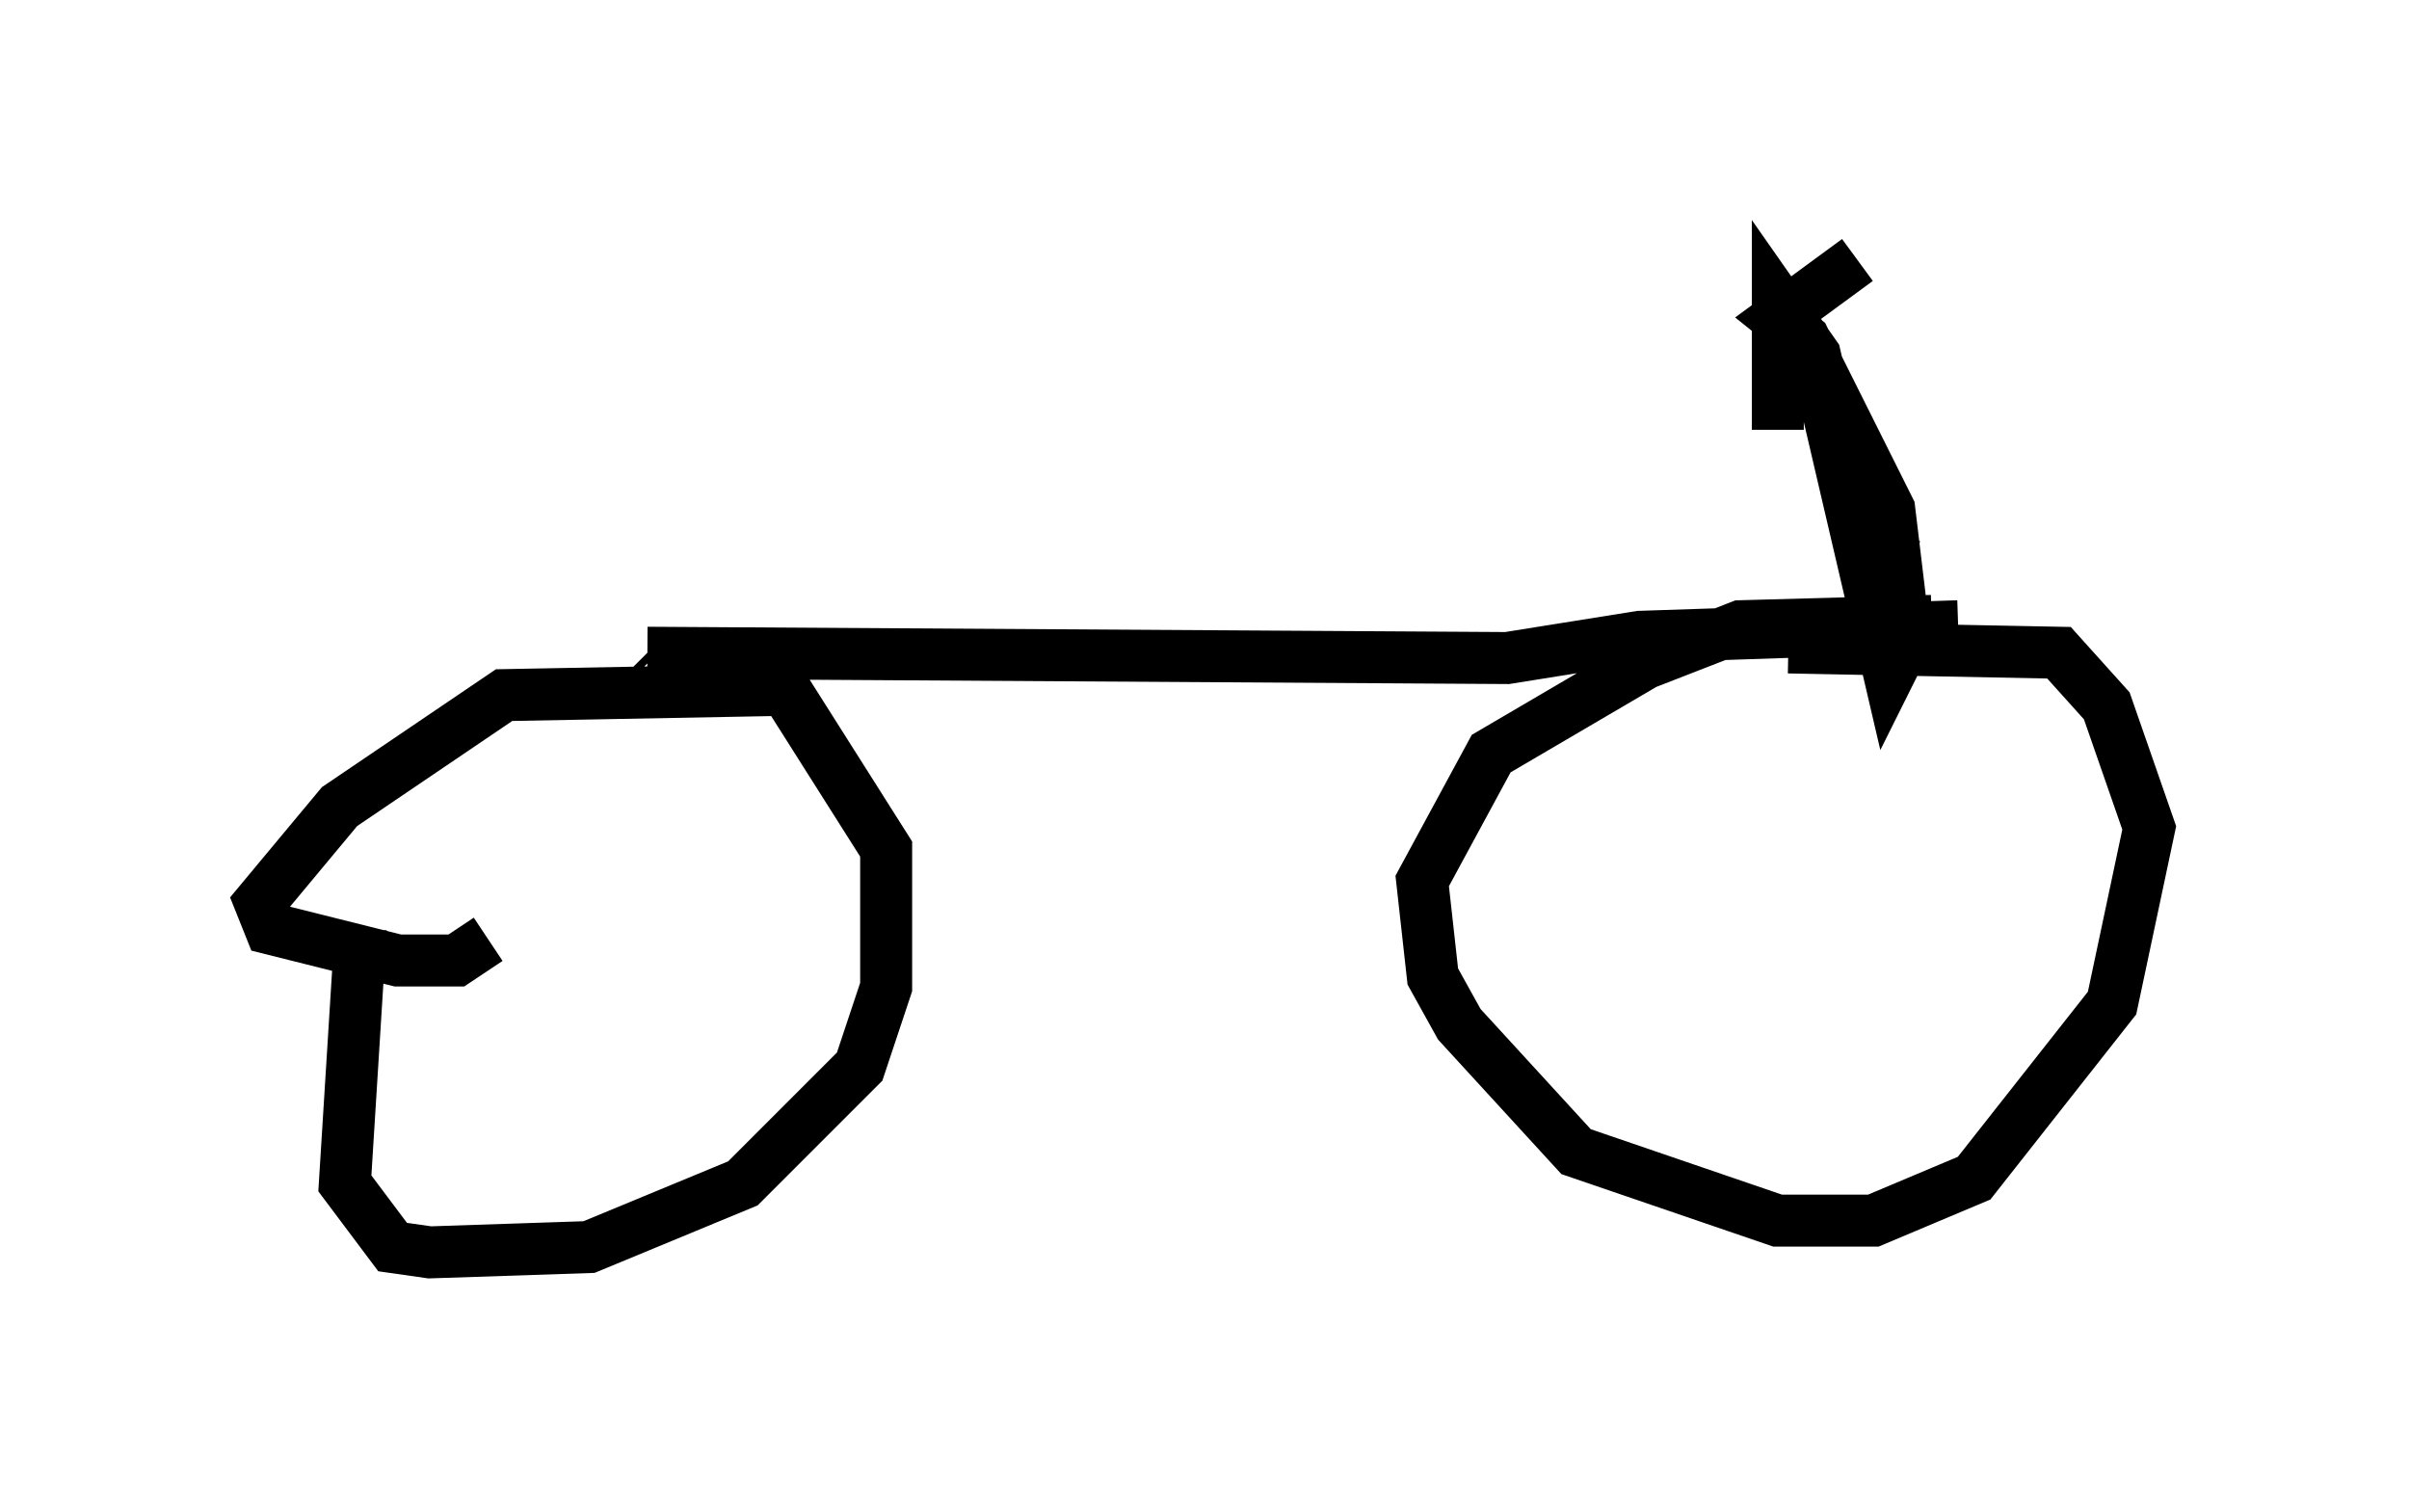 <?xml version="1.0" encoding="utf-8" ?>
<svg baseProfile="full" height="29.09" version="1.1" width="46.342" xmlns="http://www.w3.org/2000/svg" xmlns:ev="http://www.w3.org/2001/xml-events" xmlns:xlink="http://www.w3.org/1999/xlink"><defs /><rect fill="white" height="29.09" width="46.342" x="0" y="0" /><path d="M11.84, 13.269 m0.0, 0.0 m-4.9, 4.594 l-0.306, 4.9 0.919, 1.225 l0.715, 0.102 3.063, -0.102 l2.96, -1.225 2.246, -2.246 l0.51, -1.531 0.0, -2.654 l-1.94, -3.063 -5.41, 0.102 l-3.165, 2.144 -1.531, 1.838 l0.204, 0.51 2.45, 0.613 l1.123, 0.0 0.613, -0.408 m3.165, -5.41 l-0.102, -0.102 m0.0, 0.0 l16.538, 0.102 2.552, -0.408 l6.125, -0.204 m0.0, 0.0 l0.0, 0.0 m0.0, 0.0 l0.0, 0.0 m-0.51, -0.102 l-3.675, 0.102 -1.838, 0.715 l-2.96, 1.735 -1.327, 2.45 l0.204, 1.838 0.51, 0.919 l2.246, 2.45 3.879, 1.327 l1.838, 0.0 1.94, -0.817 l2.654, -3.369 0.715, -3.369 l-0.817, -2.348 -0.919, -1.021 l-5.206, -0.102 m2.042, -2.144 l-0.102, 0.51 -0.408, 0.102 m-1.735, -2.654 l0.0, -2.45 0.715, 1.021 l1.429, 6.125 0.306, -0.613 l-0.306, -2.552 -1.633, -3.267 l-0.51, -0.408 1.531, -1.123 " fill="none" stroke="black" stroke-width="1" /></svg>